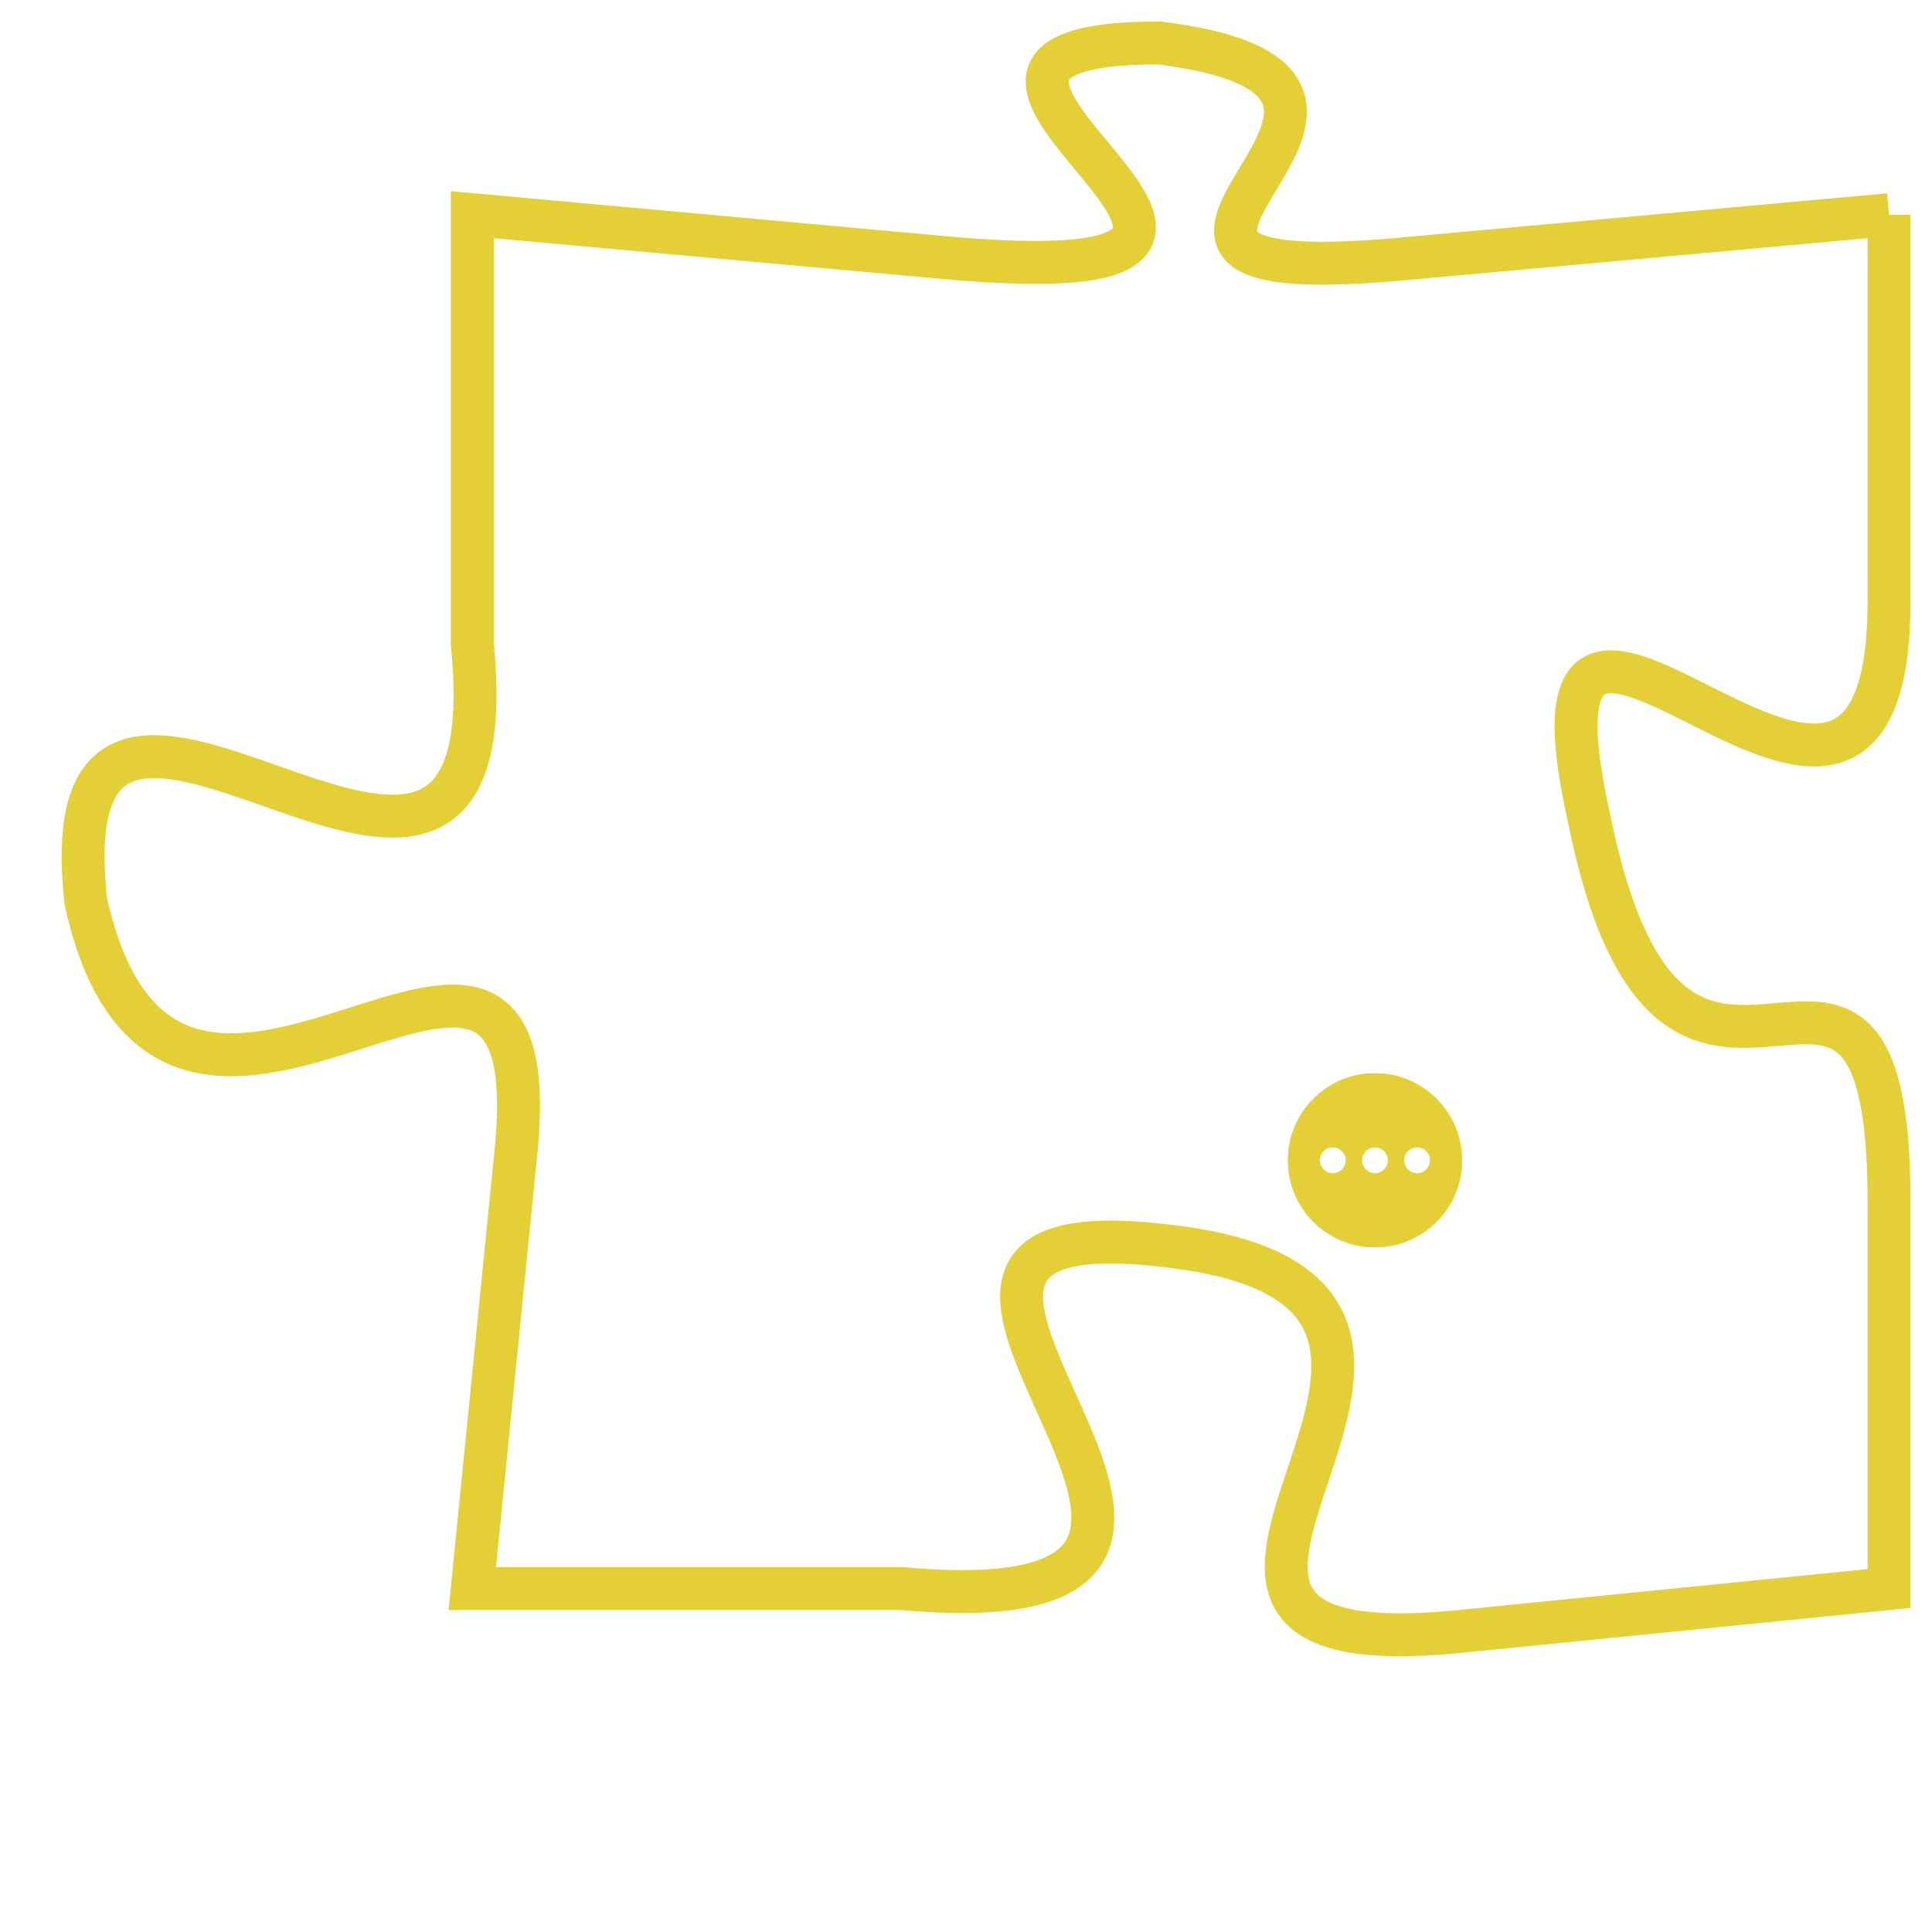 <svg version="1.1" xmlns="http://www.w3.org/2000/svg" xmlns:xlink="http://www.w3.org/1999/xlink" fill="transparent" x="0" y="0" width="350" height="350" preserveAspectRatio="xMinYMin slice"><style type="text/css">.links{fill:transparent;stroke: #E4CF37;}.links:hover{fill:#63D272; opacity:0.4;}</style><defs><g id="allt"><path id="t4728" d="M1617,1152 L1606,1153 C1596,1154 1608,1149 1600,1148 C1592,1148 1606,1154 1595,1153 L1584,1152 1584,1152 L1584,1162 C1585,1172 1574,1159 1575,1168 C1577,1177 1586,1165 1585,1174 L1584,1184 1584,1184 L1594,1184 C1605,1185 1591,1175 1600,1176 C1610,1177 1597,1186 1607,1185 L1617,1184 1617,1184 L1617,1175 C1617,1166 1612,1176 1610,1166 C1608,1157 1617,1170 1617,1161 L1617,1152"/></g><clipPath id="c" clipRule="evenodd" fill="transparent"><use href="#t4728"/></clipPath></defs><svg viewBox="1573 1147 45 40" preserveAspectRatio="xMinYMin meet"><svg width="4380" height="2430"><g><image crossorigin="anonymous" x="0" y="0" href="https://nftpuzzle.license-token.com/assets/completepuzzle.svg" width="100%" height="100%" /><g class="links"><use href="#t4728"/></g></g></svg><svg x="1603" y="1172" height="9%" width="9%" viewBox="0 0 330 330"><g><a xlink:href="https://nftpuzzle.license-token.com/" class="links"><title>See the most innovative NFT based token software licensing project</title><path fill="#E4CF37" id="more" d="M165,0C74.019,0,0,74.019,0,165s74.019,165,165,165s165-74.019,165-165S255.981,0,165,0z M85,190 c-13.785,0-25-11.215-25-25s11.215-25,25-25s25,11.215,25,25S98.785,190,85,190z M165,190c-13.785,0-25-11.215-25-25 s11.215-25,25-25s25,11.215,25,25S178.785,190,165,190z M245,190c-13.785,0-25-11.215-25-25s11.215-25,25-25 c13.785,0,25,11.215,25,25S258.785,190,245,190z"></path></a></g></svg></svg></svg>